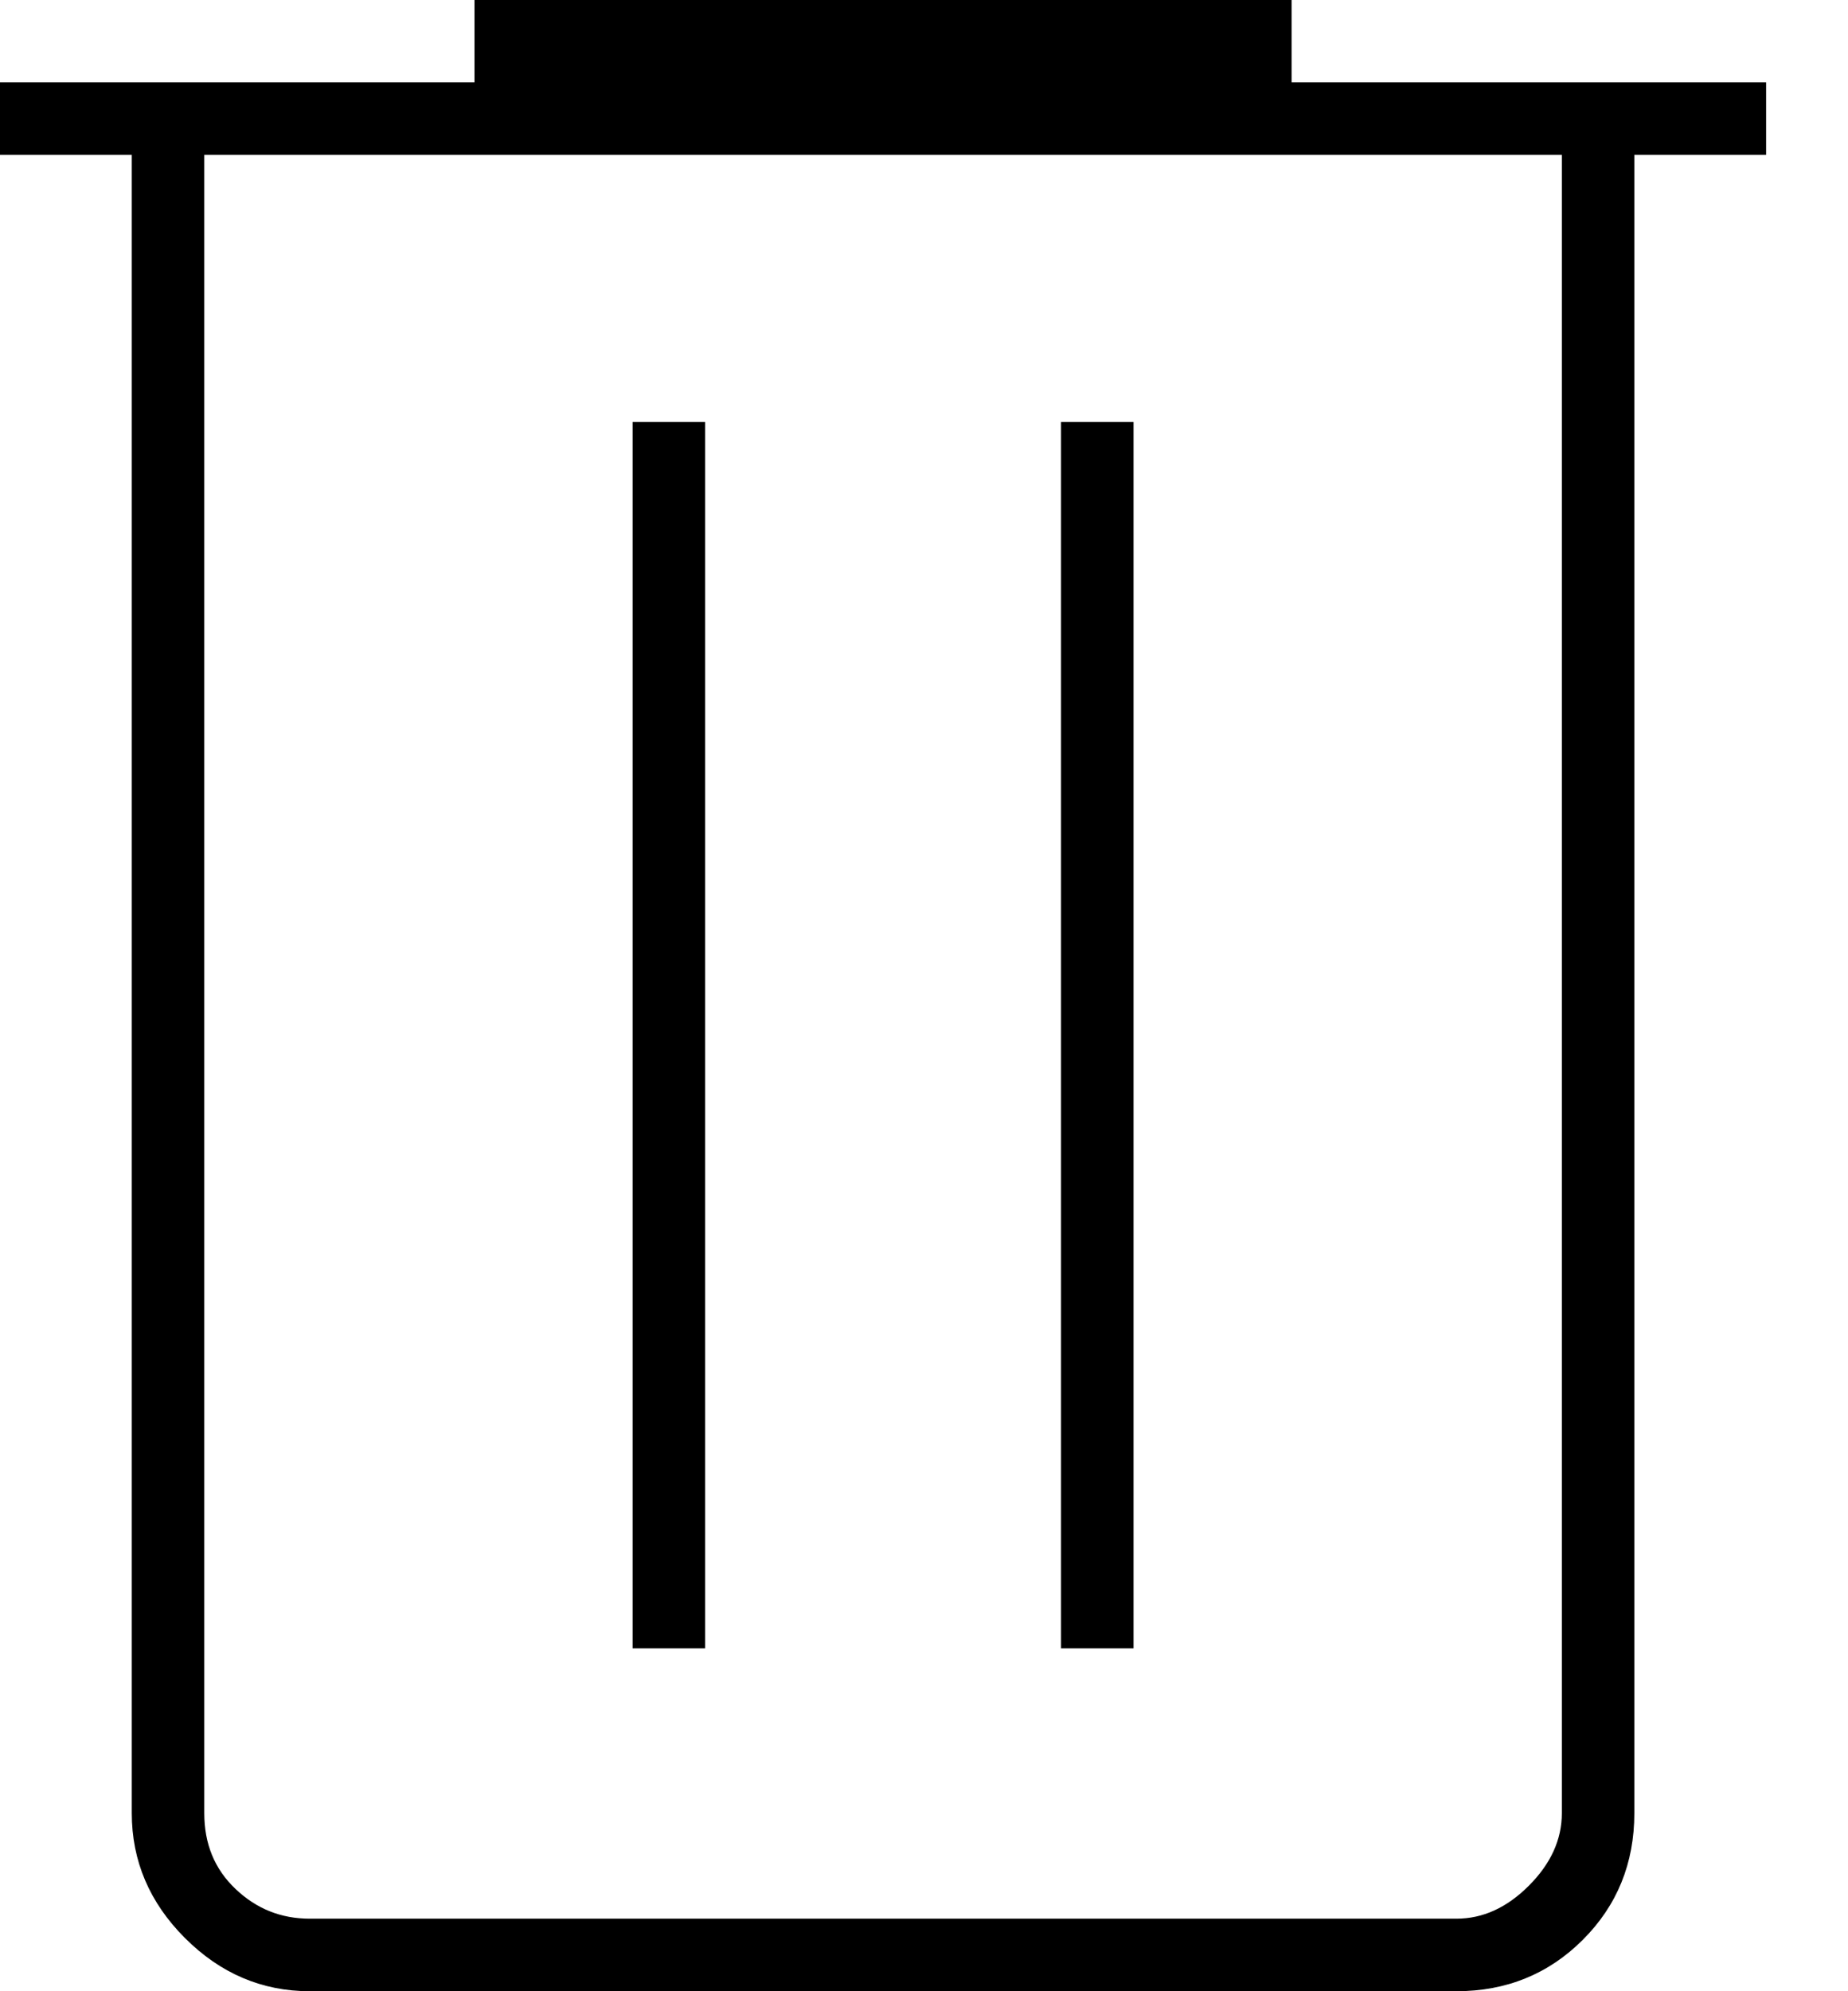 <svg width="13" height="14" viewBox="0 0 13 14" fill="none" xmlns="http://www.w3.org/2000/svg">
<path d="M2.179 14C1.843 14 1.55 13.875 1.301 13.626C1.052 13.377 0.927 13.084 0.927 12.748V1.089H0V0.579H3.338V0H9.086V0.579H12.424V1.089H11.497V12.748C11.497 13.1 11.376 13.397 11.135 13.638C10.894 13.879 10.597 14 10.245 14H2.179ZM10.987 1.089H1.437V12.748C1.437 12.965 1.51 13.142 1.657 13.281C1.804 13.421 1.978 13.49 2.179 13.49H10.245C10.431 13.49 10.6 13.413 10.755 13.258C10.909 13.104 10.987 12.934 10.987 12.748V1.089ZM4.45 11.589H4.96V2.967H4.45V11.589ZM7.464 11.589H7.974V2.967H7.464V11.589Z" fill="black"/>
</svg>
